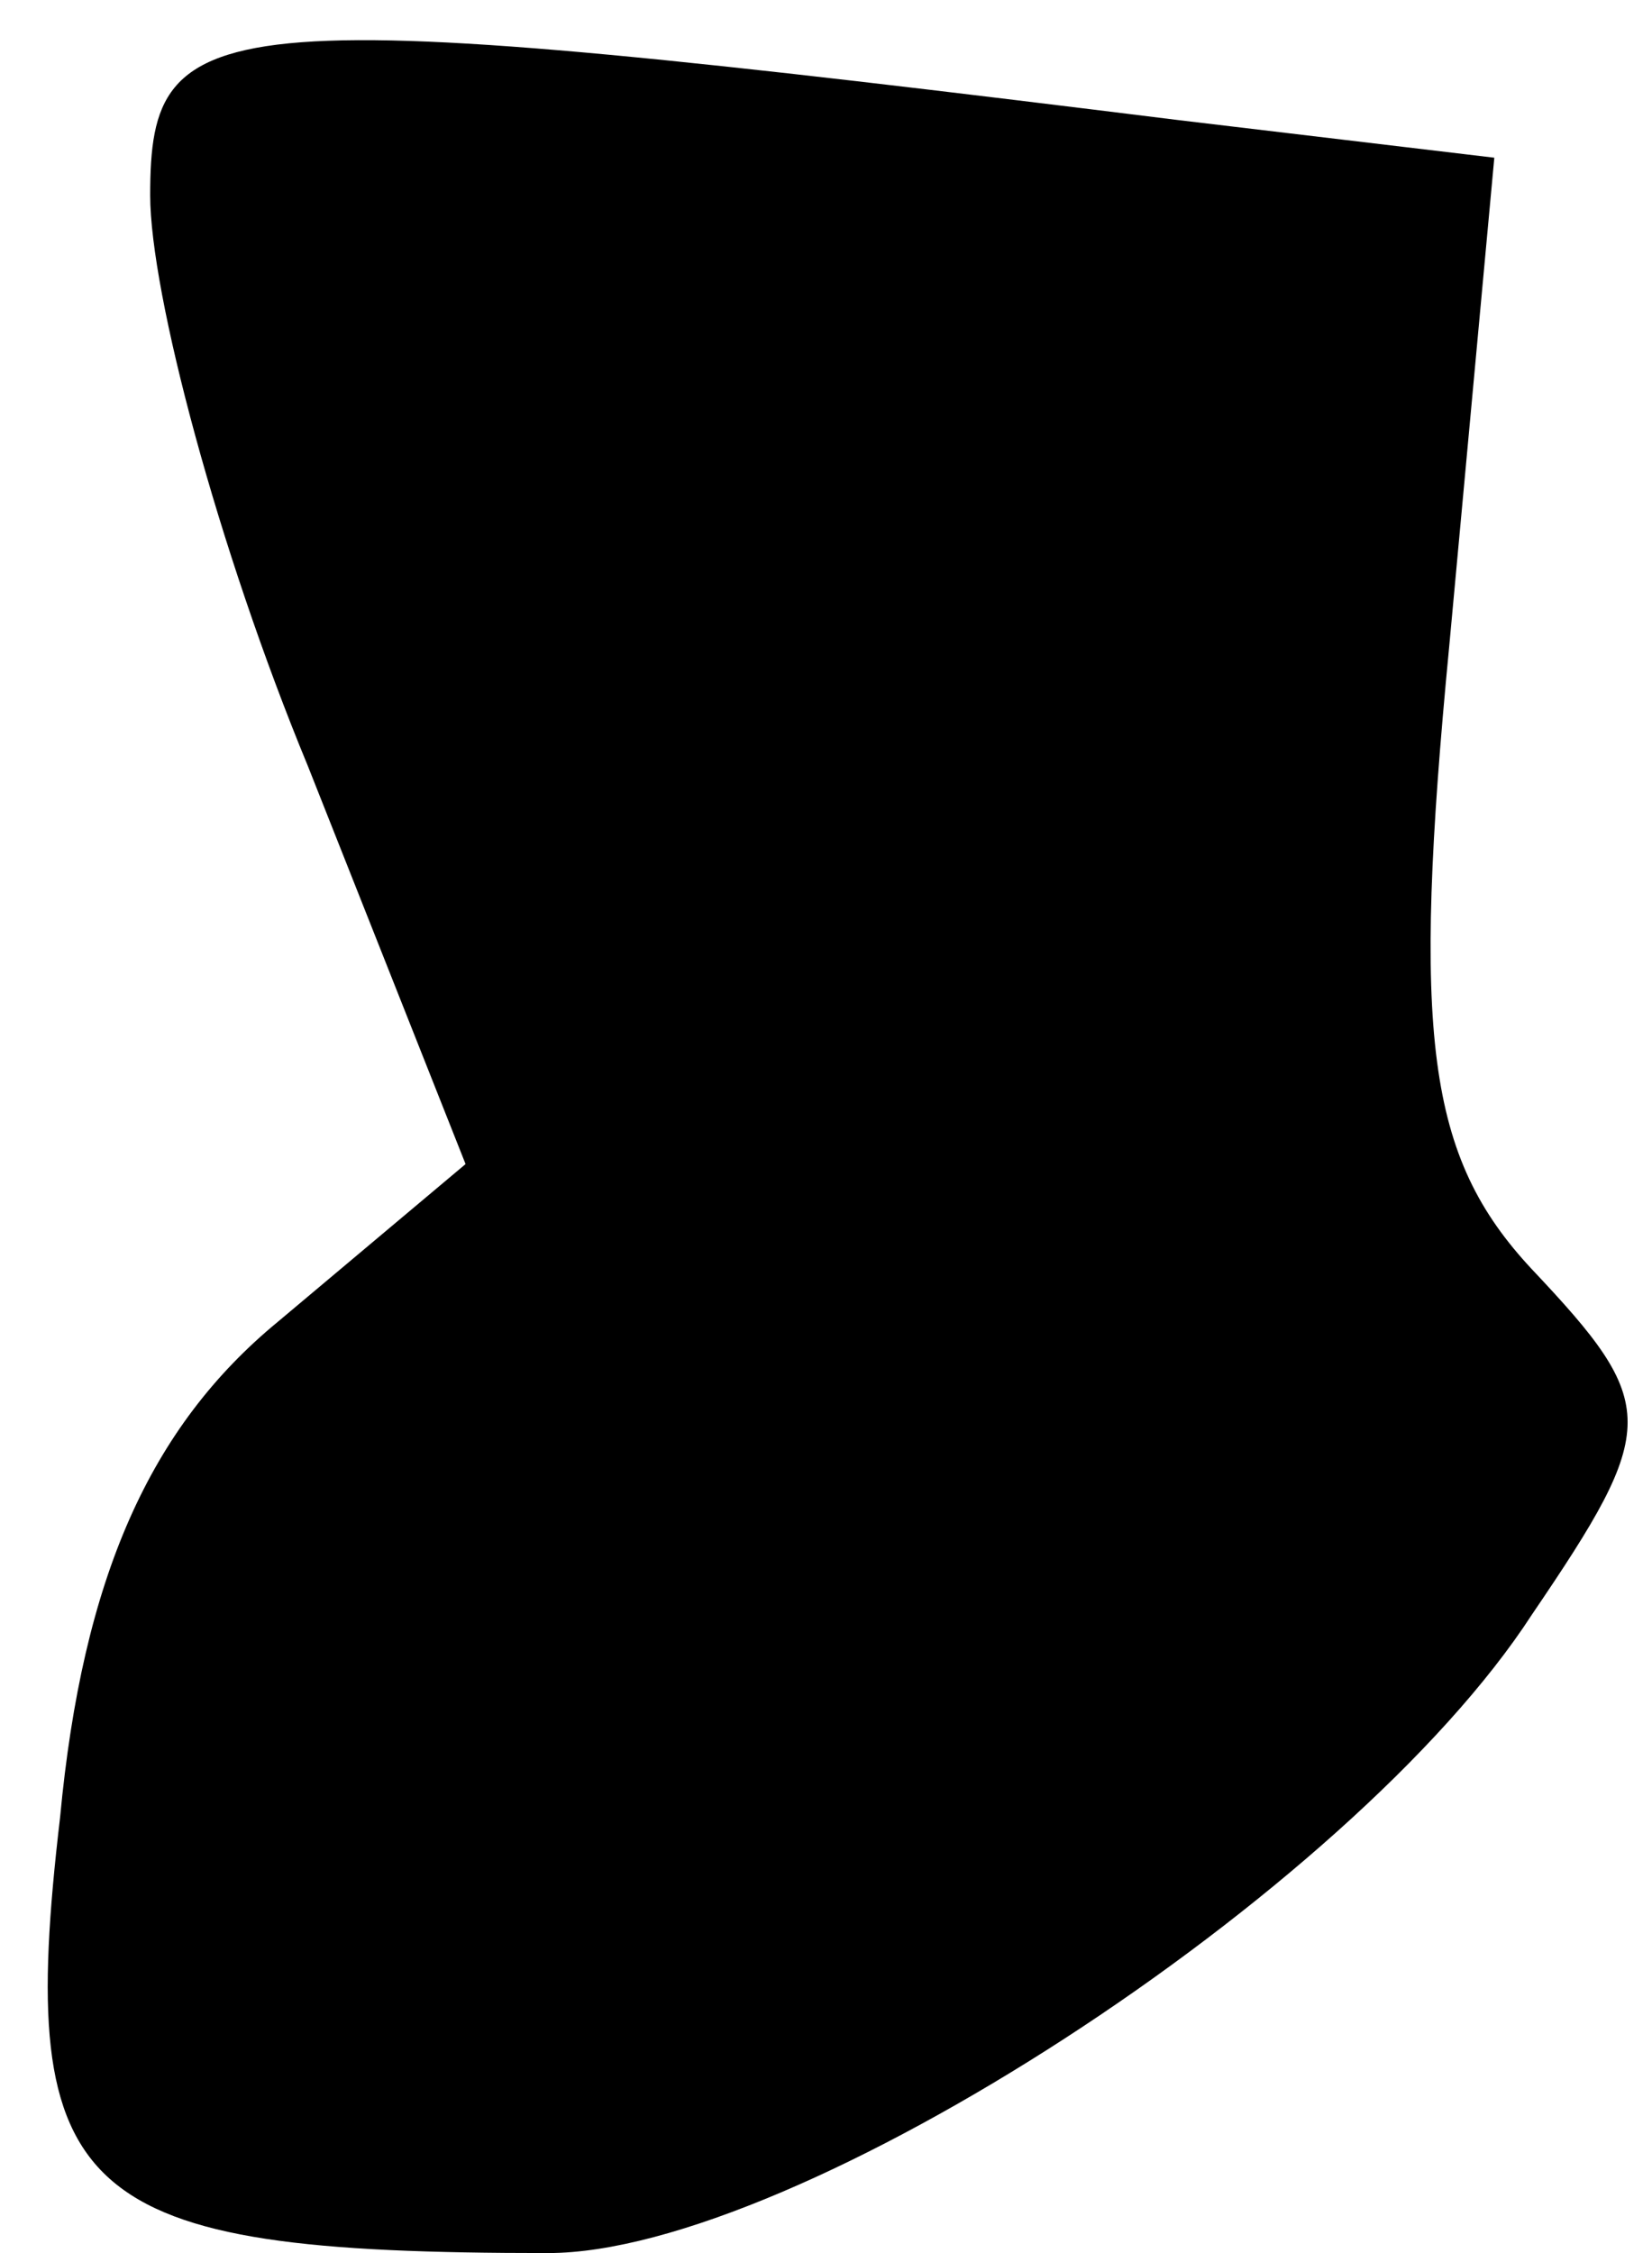 <?xml version="1.0" standalone="no"?>
<!DOCTYPE svg PUBLIC "-//W3C//DTD SVG 20010904//EN"
 "http://www.w3.org/TR/2001/REC-SVG-20010904/DTD/svg10.dtd">
<svg version="1.0" xmlns="http://www.w3.org/2000/svg"
 width="22pt" height="30pt" viewBox="0 0 22 30"
 preserveAspectRatio="xMidYMid meet">
<g transform="translate(0,30) scale(0.1,-0.1)"
fill="#000000" stroke="none">
<path fill="#000000" stroke="none" d="M20 274 c0 -13 9 -47 21 -76 l21 -53
-25 -21 c-17 -14 -26 -34 -29 -66 -6 -51 2 -58 65 -58 33 0 107 48 131 85 17
25 17 28 0 46 -14 15 -16 31 -11 83 l6 65 -42 5 c-129 16 -137 15 -137 -10z"/>
</g>
</svg>
